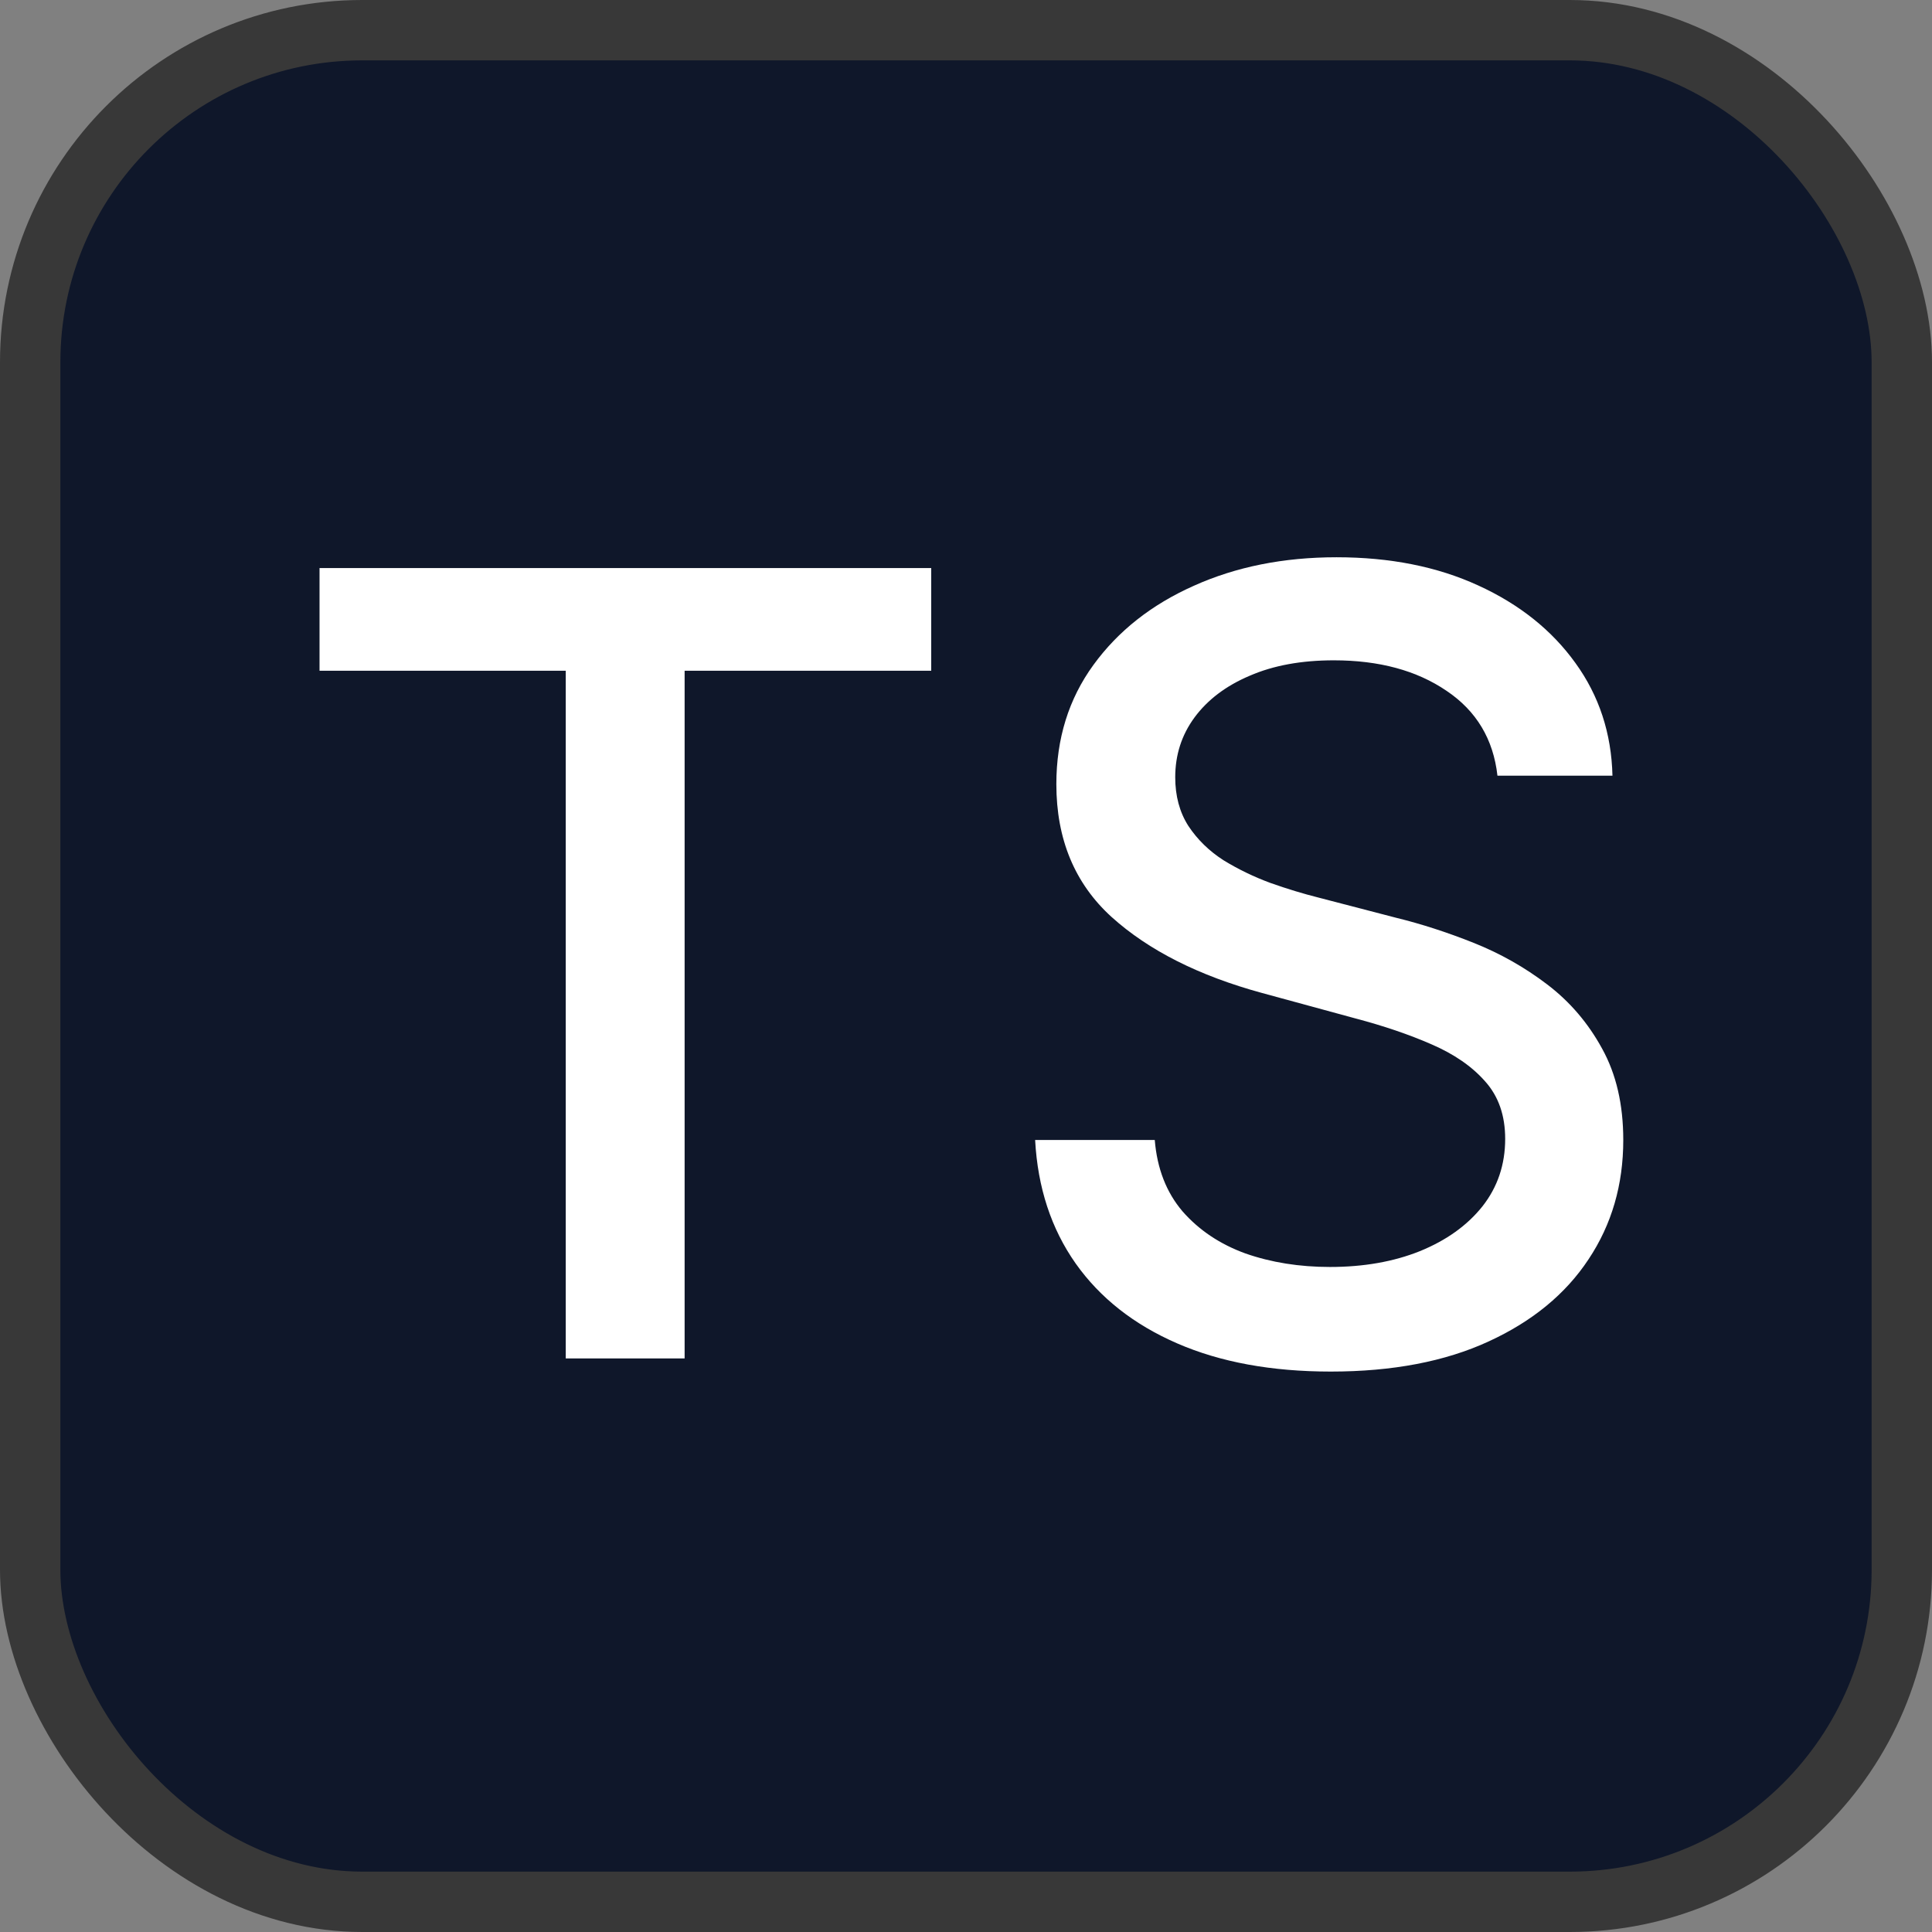 <svg width="64" height="64" viewBox="0 0 64 64" fill="none" xmlns="http://www.w3.org/2000/svg">
<rect x="0" y="0" width="64" height="64" fill="#808080" stroke="none"/>
<rect x="1" y="1" width="62" height="62" rx="11" fill="#0F172A" stroke="#383838" stroke-width="2"/>
<path d="M10.585 22.219V18.818H30.848V22.219H22.679V45H18.741V22.219H10.585ZM49.605 25.696C49.469 24.486 48.907 23.548 47.918 22.884C46.929 22.21 45.685 21.874 44.185 21.874C43.111 21.874 42.182 22.044 41.398 22.385C40.614 22.717 40.005 23.178 39.57 23.766C39.144 24.345 38.931 25.006 38.931 25.747C38.931 26.369 39.076 26.906 39.365 27.358C39.664 27.81 40.051 28.189 40.529 28.496C41.015 28.794 41.534 29.046 42.088 29.25C42.642 29.446 43.175 29.608 43.686 29.736L46.243 30.401C47.078 30.605 47.935 30.882 48.813 31.232C49.691 31.581 50.505 32.041 51.255 32.612C52.005 33.183 52.61 33.891 53.07 34.734C53.539 35.578 53.773 36.588 53.773 37.764C53.773 39.247 53.39 40.564 52.623 41.715C51.864 42.865 50.76 43.773 49.311 44.438C47.871 45.102 46.128 45.435 44.083 45.435C42.123 45.435 40.426 45.124 38.995 44.501C37.563 43.879 36.442 42.997 35.633 41.855C34.823 40.705 34.375 39.341 34.29 37.764H38.253C38.33 38.71 38.637 39.499 39.174 40.129C39.719 40.751 40.414 41.216 41.258 41.523C42.11 41.821 43.043 41.97 44.057 41.97C45.174 41.97 46.166 41.795 47.036 41.446C47.914 41.088 48.604 40.594 49.107 39.963C49.61 39.324 49.861 38.578 49.861 37.726C49.861 36.95 49.64 36.315 49.196 35.821C48.762 35.327 48.169 34.918 47.419 34.594C46.678 34.27 45.838 33.984 44.901 33.737L41.807 32.894C39.711 32.322 38.049 31.483 36.821 30.375C35.603 29.267 34.993 27.801 34.993 25.977C34.993 24.469 35.402 23.152 36.221 22.027C37.039 20.902 38.147 20.028 39.544 19.406C40.942 18.776 42.519 18.46 44.275 18.46C46.047 18.46 47.611 18.771 48.966 19.393C50.33 20.016 51.404 20.872 52.188 21.963C52.972 23.046 53.381 24.29 53.415 25.696H49.605Z" fill="white"/>
</svg>
